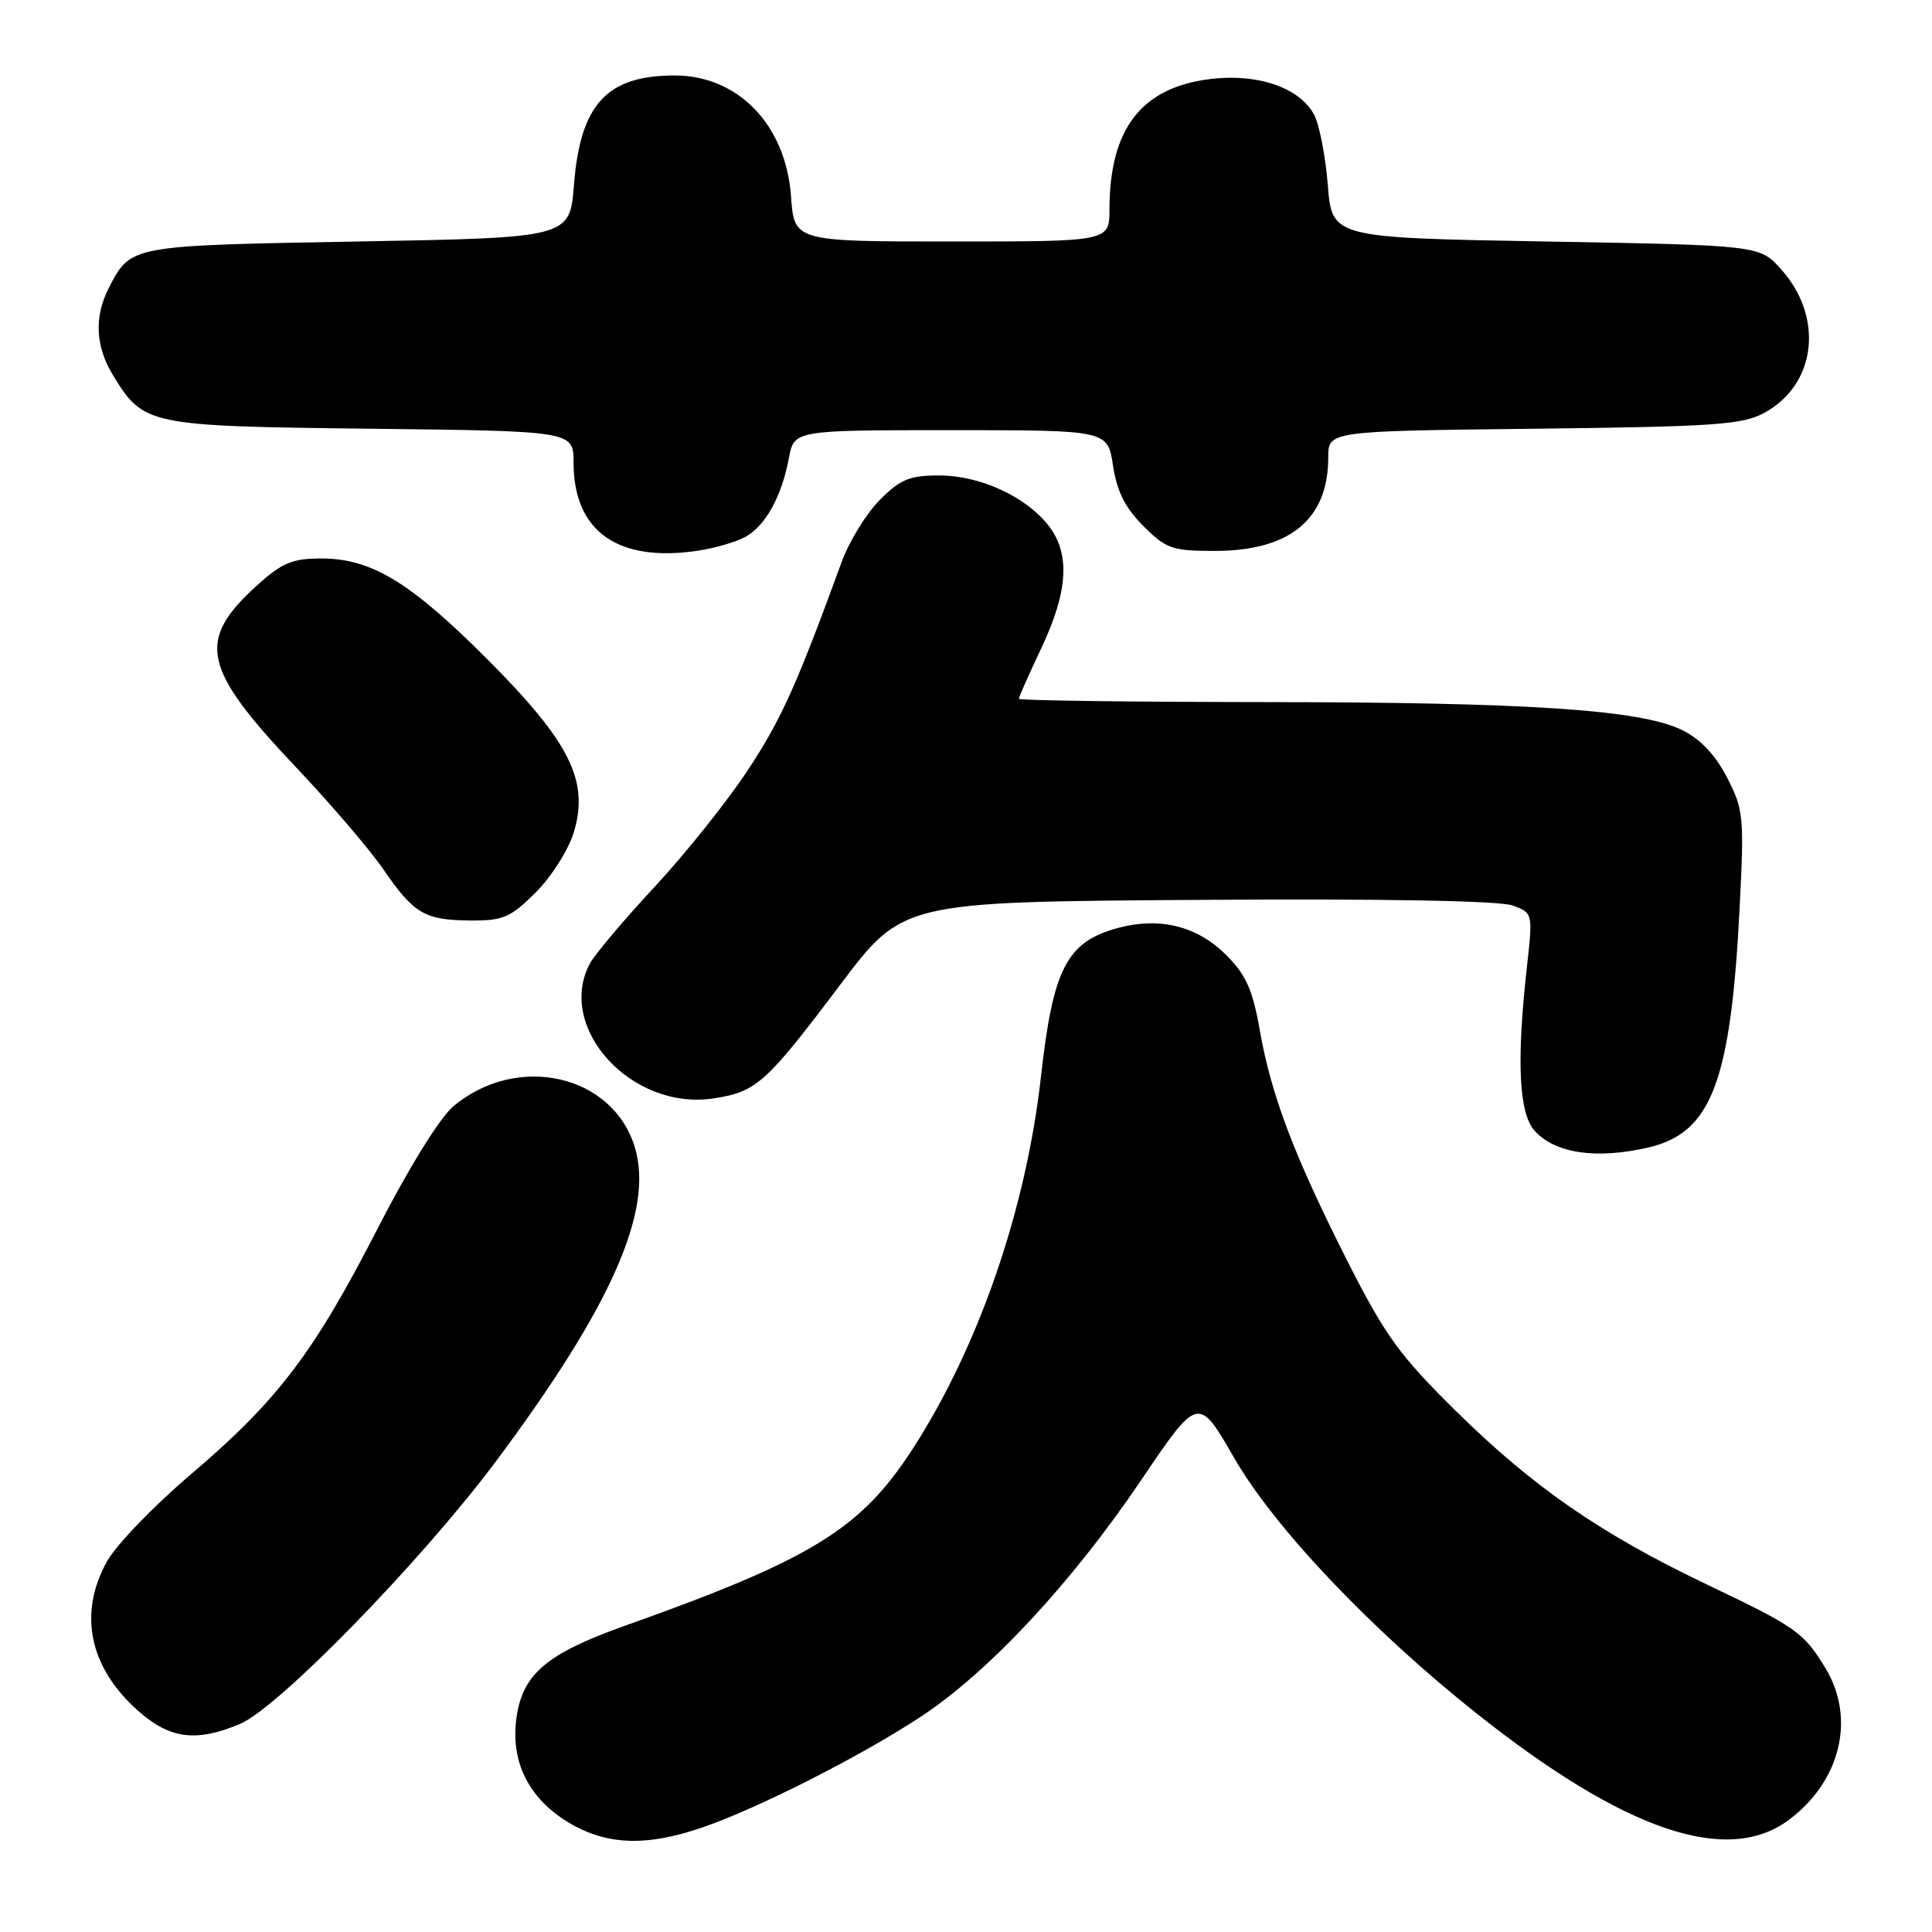 <?xml version="1.0" encoding="UTF-8" standalone="no"?>
<!DOCTYPE svg PUBLIC "-//W3C//DTD SVG 1.1//EN" "http://www.w3.org/Graphics/SVG/1.1/DTD/svg11.dtd" >
<svg xmlns="http://www.w3.org/2000/svg" xmlns:xlink="http://www.w3.org/1999/xlink" version="1.1" viewBox="0 0 256 256">
 <g >
 <path fill="currentColor"
d=" M 93.09 242.14 C 100.52 239.58 114.16 232.65 122.09 227.42 C 131.07 221.48 142.00 209.74 151.15 196.21 C 158.78 184.92 158.78 184.92 163.55 193.21 C 168.88 202.45 181.70 215.96 195.68 227.06 C 215.22 242.57 228.82 247.22 236.98 241.18 C 243.89 236.06 245.93 227.68 241.87 221.02 C 238.99 216.29 238.04 215.62 226.18 209.96 C 212.11 203.24 203.16 197.06 192.95 187.00 C 185.47 179.63 183.56 177.00 178.60 167.22 C 171.50 153.21 168.43 145.12 166.93 136.52 C 165.99 131.15 165.12 129.19 162.48 126.55 C 158.65 122.71 153.69 121.47 148.17 122.95 C 141.35 124.79 139.54 128.28 137.93 142.67 C 135.97 160.22 129.70 178.41 120.94 191.98 C 114.04 202.64 107.57 206.62 82.67 215.47 C 72.52 219.09 69.30 221.79 68.46 227.44 C 67.57 233.34 70.01 238.29 75.37 241.51 C 80.39 244.51 85.65 244.70 93.09 242.14 Z  M 31.76 228.45 C 36.86 226.33 55.77 206.93 65.68 193.68 C 80.98 173.19 86.64 160.43 84.13 152.06 C 81.23 142.36 68.52 139.49 60.05 146.61 C 58.28 148.10 54.13 154.80 50.02 162.82 C 41.56 179.31 36.79 185.58 25.22 195.42 C 20.38 199.54 15.43 204.67 14.21 206.84 C 10.31 213.78 11.82 221.00 18.39 226.77 C 22.55 230.42 26.00 230.86 31.76 228.45 Z  M 218.41 152.05 C 226.79 150.10 229.35 143.36 230.52 120.11 C 231.12 108.20 231.03 107.25 228.83 103.00 C 227.29 100.02 225.28 97.90 222.90 96.74 C 217.38 94.04 202.61 93.05 167.25 93.03 C 149.51 93.01 135.00 92.82 135.00 92.59 C 135.00 92.36 136.35 89.33 138.00 85.84 C 141.55 78.33 141.83 73.32 138.91 69.61 C 135.88 65.76 129.83 63.00 124.44 63.00 C 120.53 63.00 119.29 63.51 116.57 66.25 C 114.79 68.04 112.51 71.75 111.51 74.50 C 105.53 90.87 103.54 95.29 99.11 102.02 C 96.40 106.14 90.84 113.10 86.75 117.50 C 82.66 121.90 78.80 126.48 78.16 127.68 C 73.64 136.19 83.68 147.17 94.50 145.55 C 100.23 144.69 101.44 143.61 111.32 130.50 C 119.61 119.50 119.61 119.50 158.71 119.24 C 183.27 119.07 198.80 119.35 200.47 119.99 C 203.12 120.99 203.12 121.01 202.31 128.25 C 200.93 140.63 201.26 147.53 203.35 149.84 C 206.07 152.84 211.54 153.64 218.41 152.05 Z  M 71.01 118.23 C 73.09 116.14 75.35 112.57 76.04 110.26 C 78.08 103.45 75.52 98.33 64.60 87.38 C 54.36 77.12 49.22 74.00 42.54 74.00 C 38.75 74.00 37.36 74.58 34.09 77.54 C 25.99 84.86 26.76 88.49 39.19 101.63 C 43.81 106.51 49.04 112.62 50.81 115.21 C 54.84 121.09 56.28 121.93 62.37 121.97 C 66.68 122.00 67.66 121.57 71.01 118.23 Z  M 98.74 71.15 C 101.41 69.71 103.57 65.81 104.53 60.72 C 105.22 57.00 105.22 57.00 126.00 57.00 C 146.77 57.00 146.77 57.00 147.48 61.69 C 147.99 65.10 149.09 67.29 151.49 69.69 C 154.52 72.72 155.32 73.00 160.95 73.00 C 170.92 73.00 176.00 68.82 176.00 60.61 C 176.00 57.12 176.00 57.12 203.25 56.81 C 227.20 56.54 230.90 56.28 233.79 54.70 C 240.67 50.95 241.71 42.07 236.03 35.71 C 233.17 32.50 233.17 32.50 204.83 32.00 C 176.50 31.50 176.50 31.50 175.94 24.50 C 175.63 20.65 174.81 16.45 174.11 15.17 C 172.16 11.58 166.60 9.69 160.30 10.48 C 151.22 11.62 147.02 17.07 147.01 27.75 C 147.00 32.00 147.00 32.00 126.12 32.00 C 105.24 32.00 105.24 32.00 104.81 25.99 C 104.12 16.55 97.81 10.00 89.40 10.00 C 80.40 10.00 76.90 13.80 76.05 24.50 C 75.50 31.50 75.50 31.50 47.40 32.00 C 17.11 32.54 17.35 32.50 14.43 38.13 C 12.46 41.94 12.64 45.90 14.96 49.70 C 19.02 56.36 19.55 56.47 49.20 56.81 C 76.00 57.12 76.00 57.12 76.00 61.31 C 76.01 70.43 81.86 74.56 92.50 72.97 C 94.70 72.64 97.51 71.82 98.74 71.15 Z "/>
</g>
</svg>